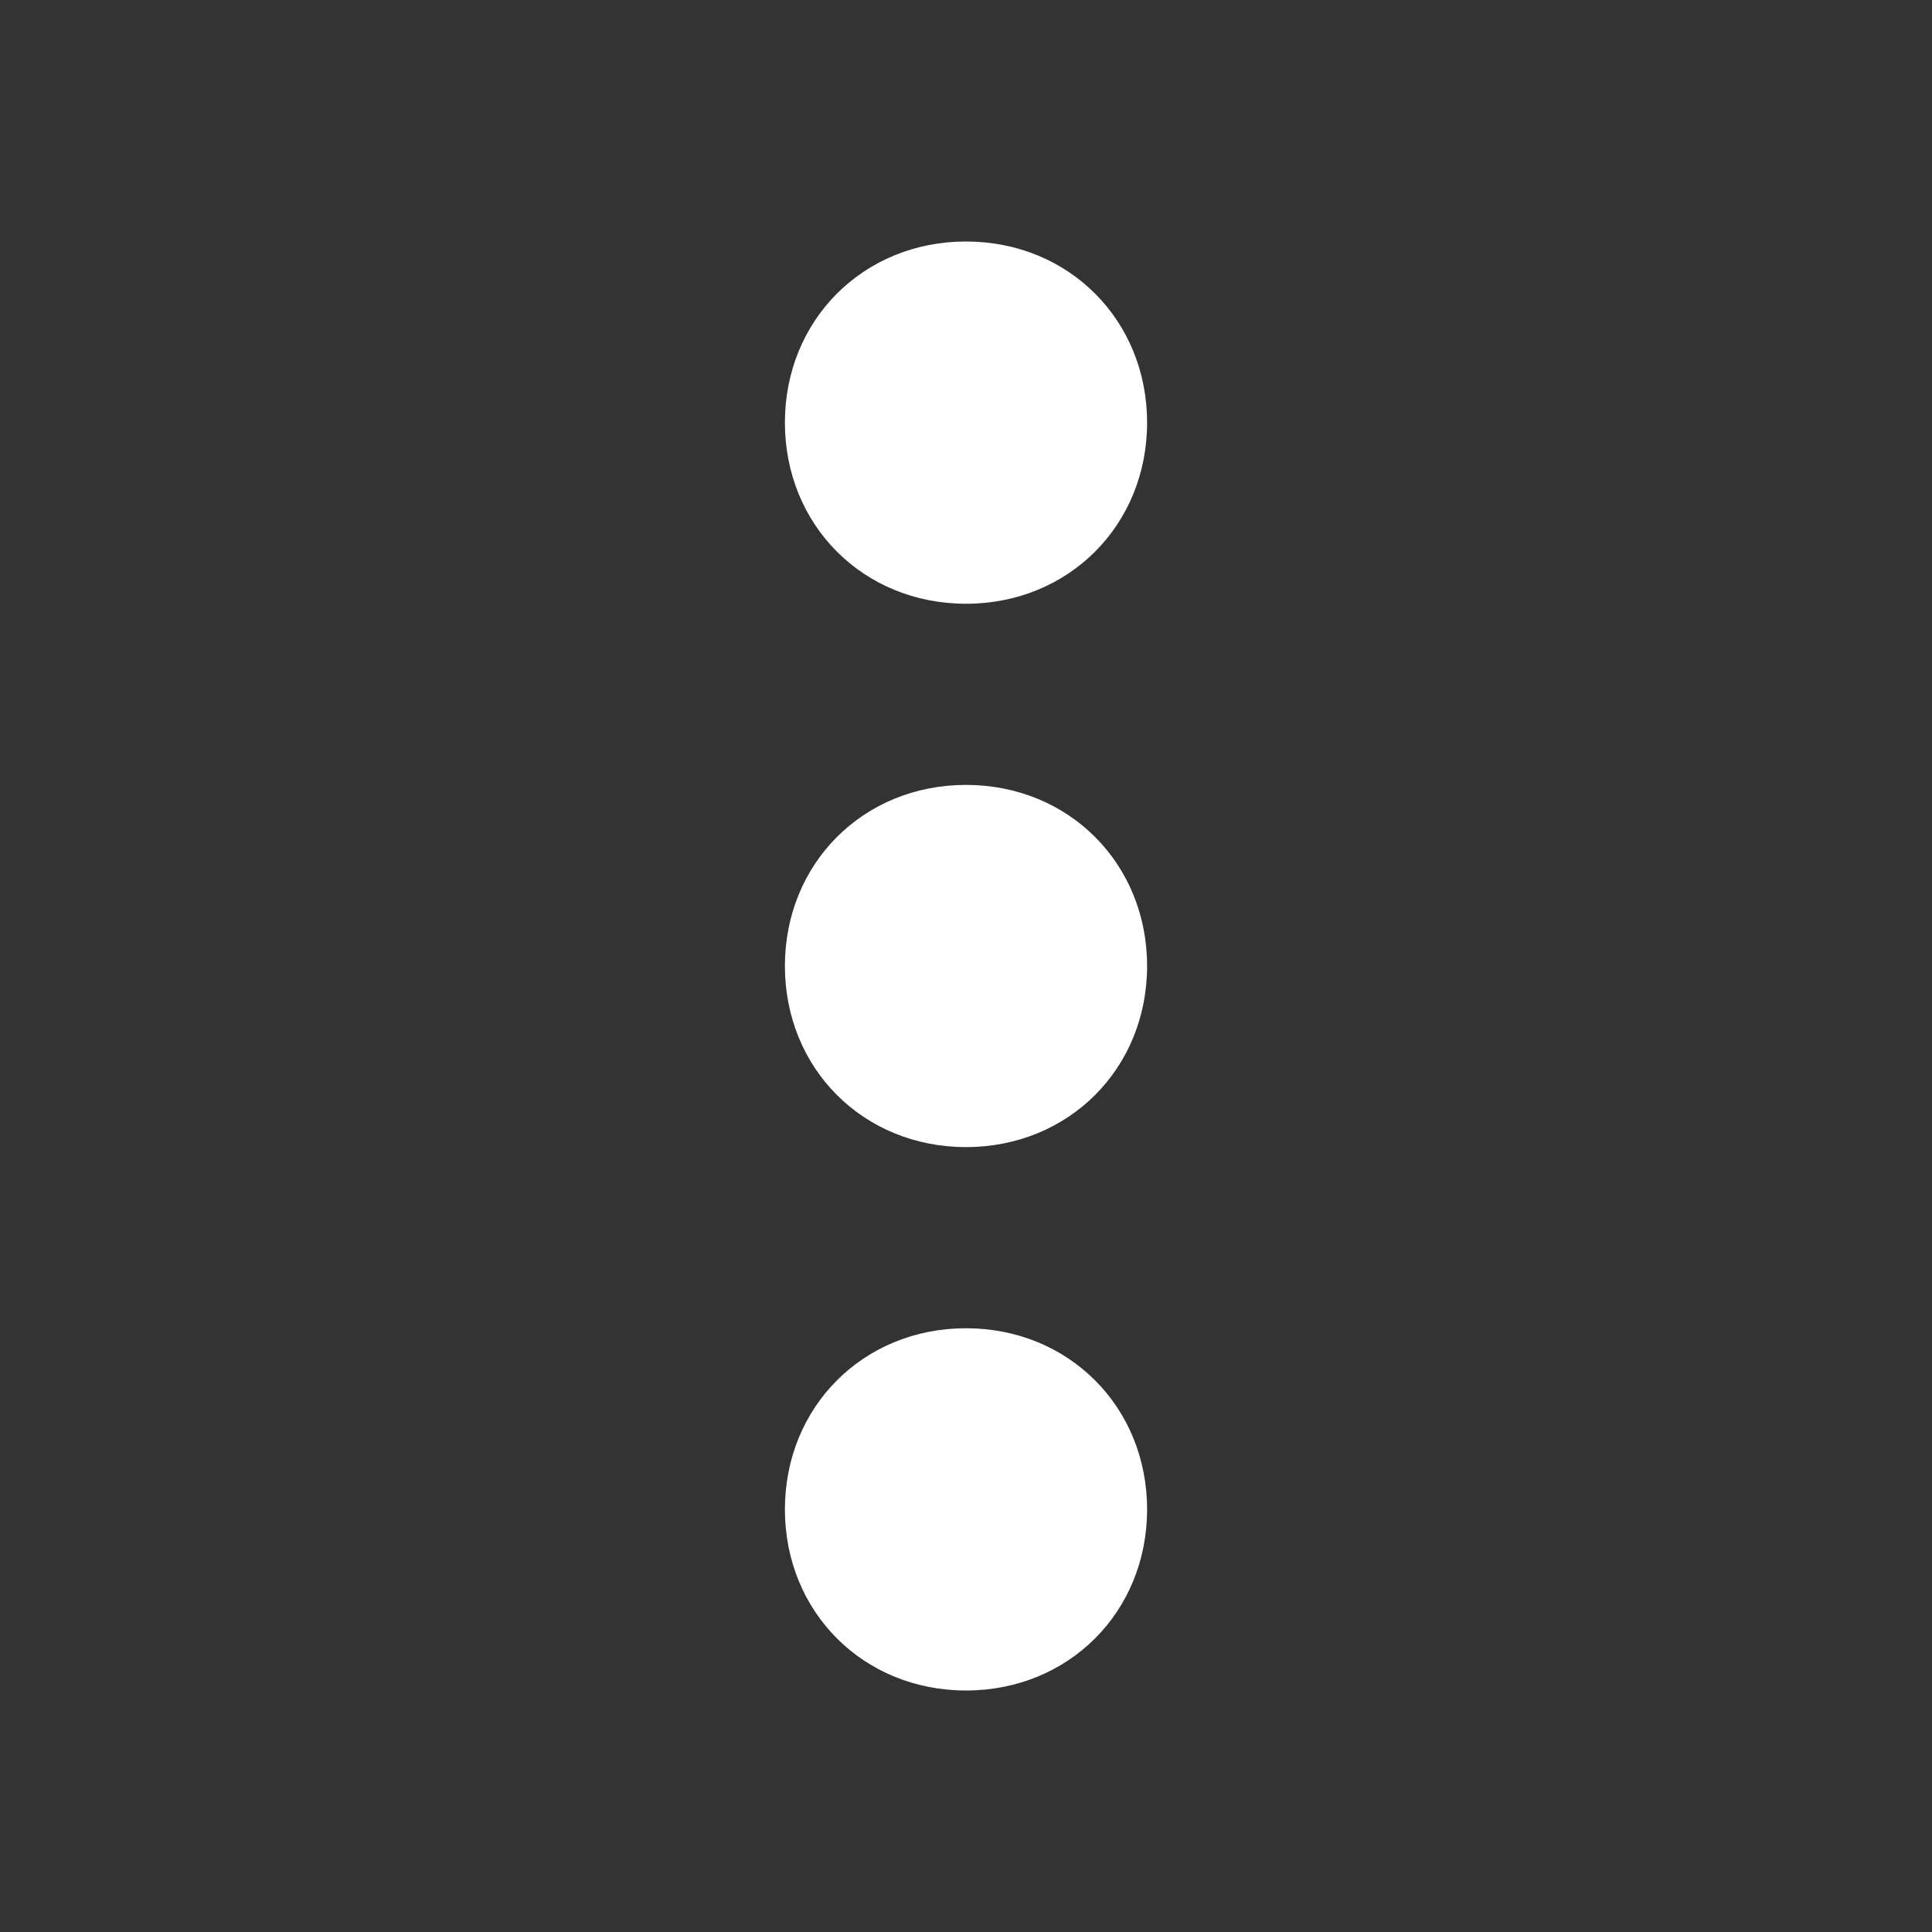 <svg width="30" height="30" viewBox="0 0 30 30" fill="none" xmlns="http://www.w3.org/2000/svg">
<rect x="0" y="0" width="30" height="30" fill="#333333" stroke="none"/>
<path d="M15 9.375C16.594 9.375 17.812 8.156 17.812 6.562C17.812 4.969 16.594 3.75 15 3.75C13.406 3.75 12.188 4.969 12.188 6.562C12.188 8.156 13.406 9.375 15 9.375Z" fill="white"/>
<path d="M15 12.188C13.406 12.188 12.188 13.406 12.188 15C12.188 16.594 13.406 17.812 15 17.812C16.594 17.812 17.812 16.594 17.812 15C17.812 13.406 16.594 12.188 15 12.188Z" fill="white"/>
<path d="M15 20.625C13.406 20.625 12.188 21.844 12.188 23.438C12.188 25.031 13.406 26.25 15 26.25C16.594 26.25 17.812 25.031 17.812 23.438C17.812 21.844 16.594 20.625 15 20.625Z" fill="white"/>
</svg>
